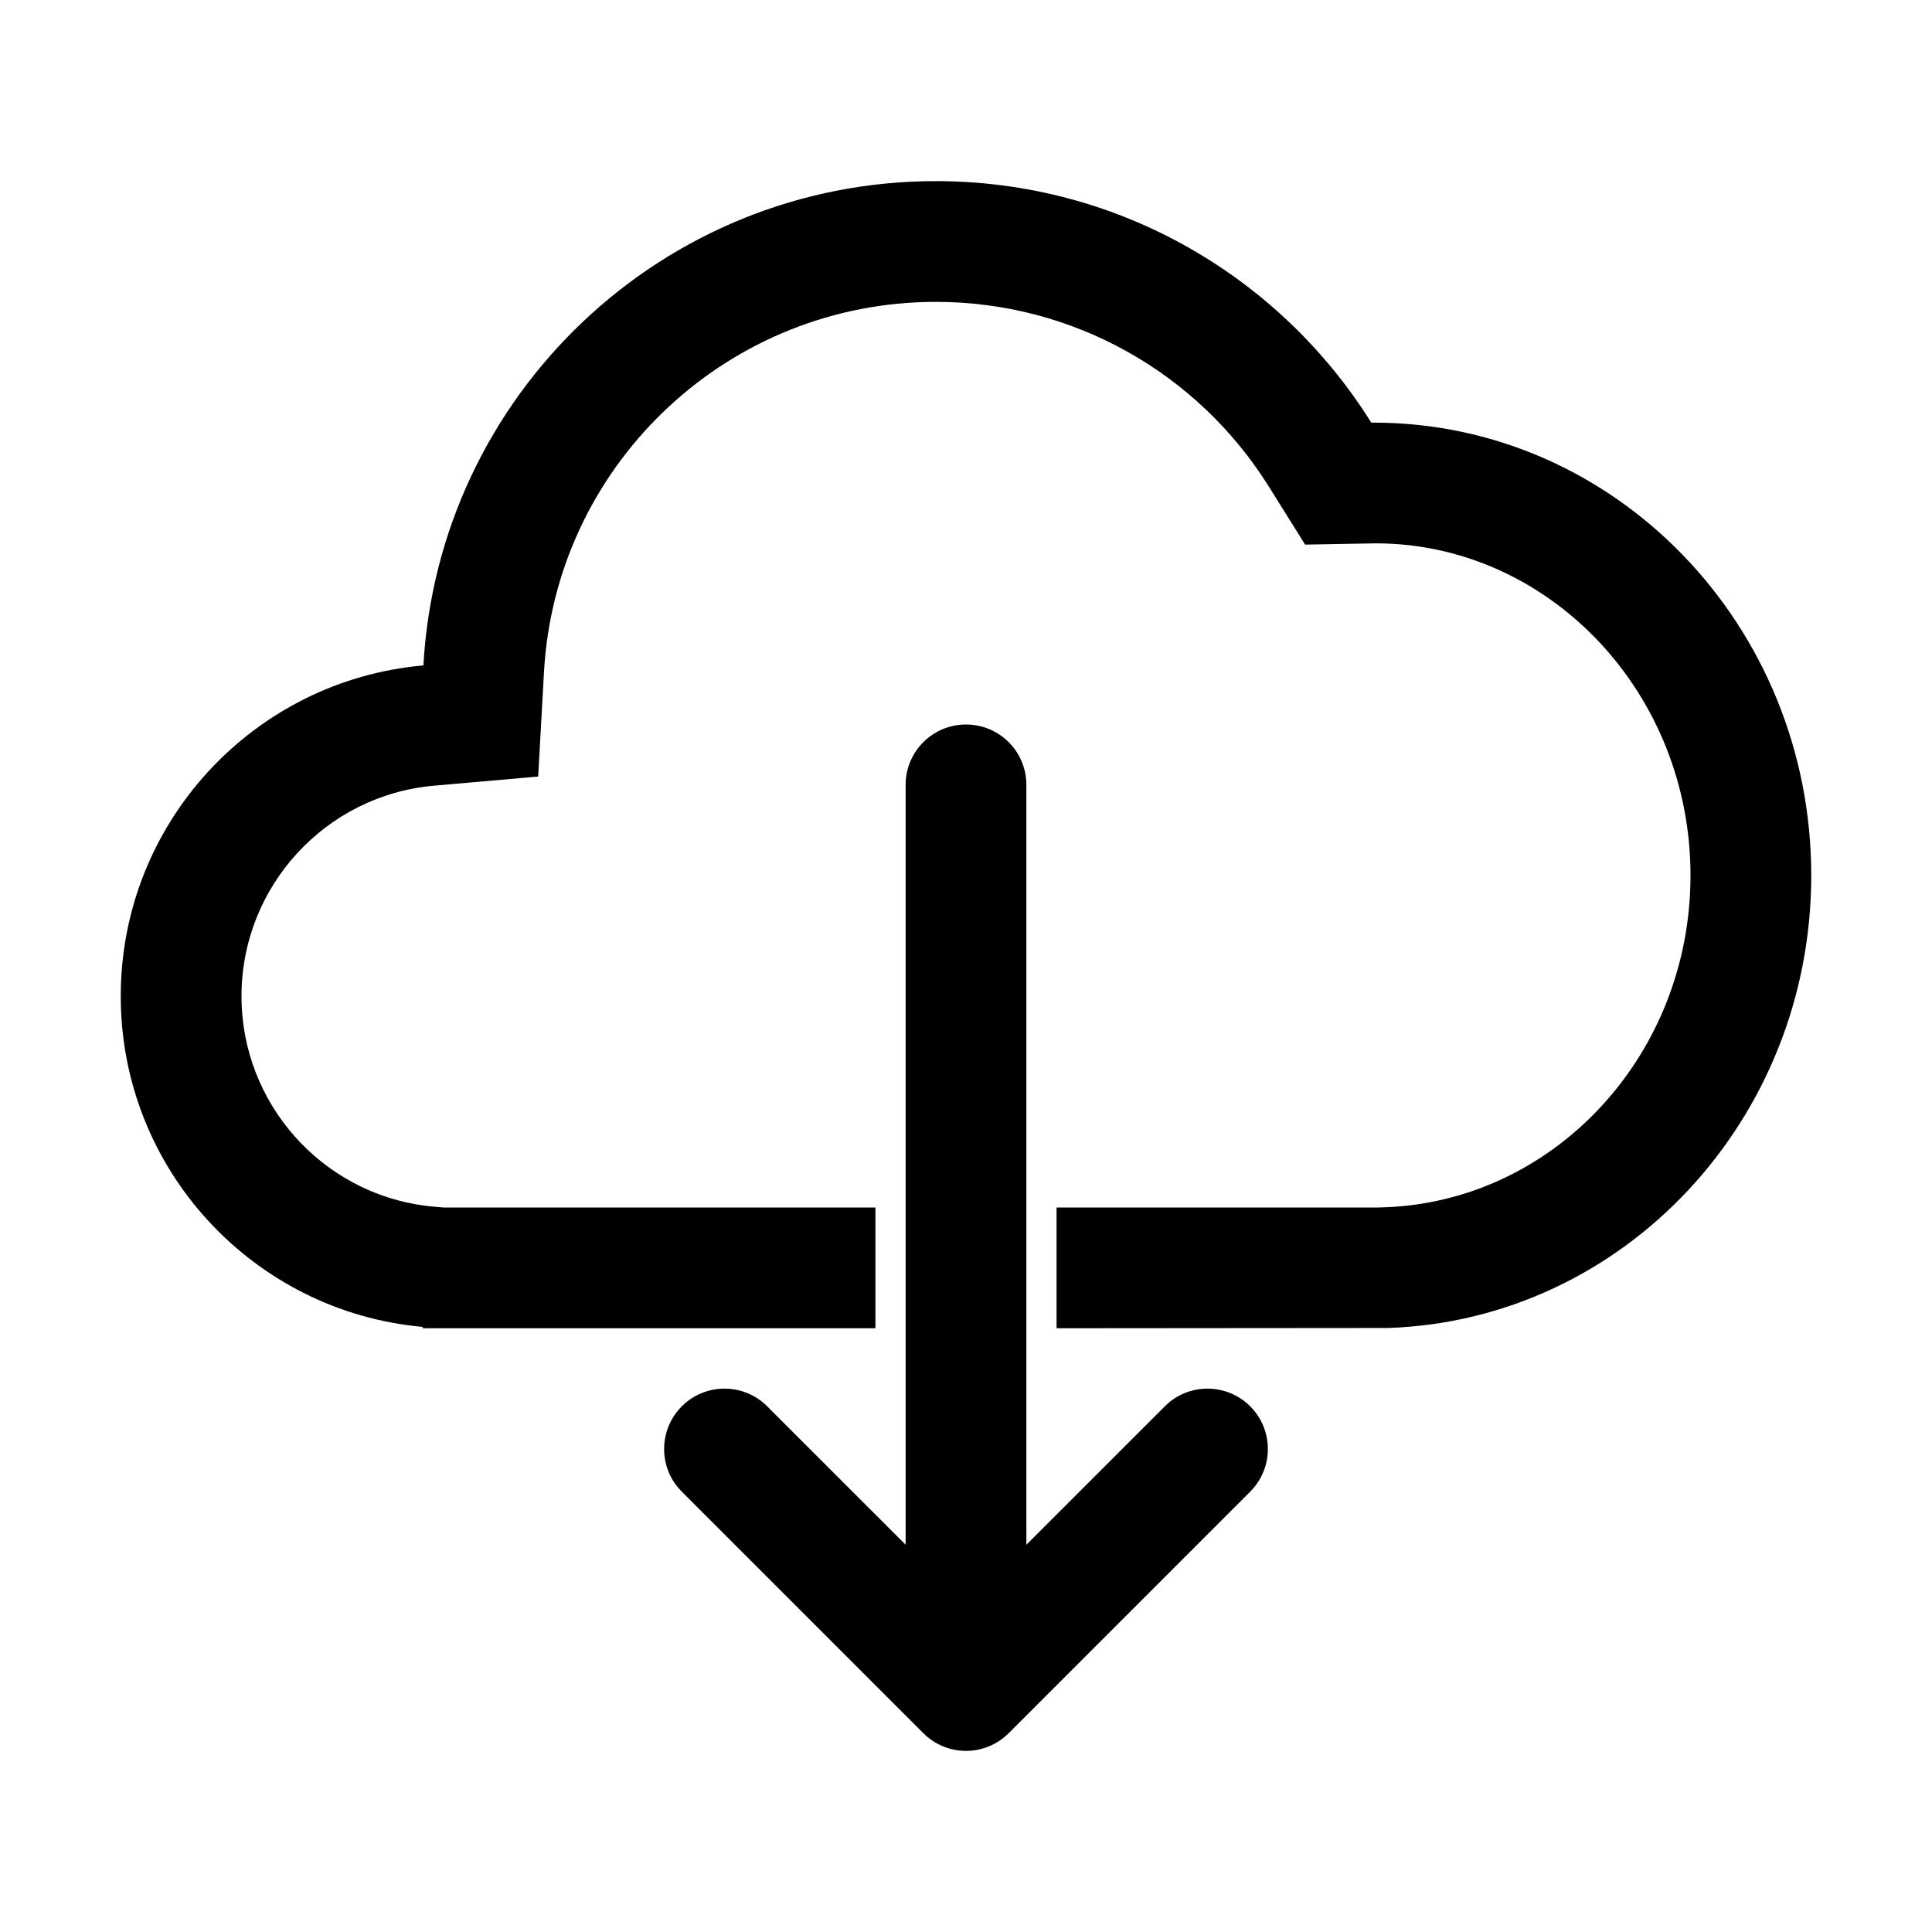 <?xml version="1.0" encoding="UTF-8"?>
<svg width="64px" height="64px" viewBox="0 0 64 64" version="1.1" xmlns="http://www.w3.org/2000/svg" xmlns:xlink="http://www.w3.org/1999/xlink">
    <title>sync_down</title>
    <g id="sync_down" stroke="none" stroke-width="1" fill="none" fill-rule="evenodd">
        <path d="M31,6 C37.084,6 42.422,9.196 45.426,14.001 L45.5,14 C53.508,14 60,20.716 60,29 C60,37.111 53.777,43.718 46.001,43.991 L35,44 L35,40 L45.661,40 L45.86,39.994 C51.381,39.8 55.849,35.123 55.996,29.297 L56,29 C56,22.994 51.419,18.158 45.847,18.003 L45.572,17.999 L43.234,18.041 L42.034,16.122 C39.671,12.341 35.539,10 31,10 C24.198,10 18.574,15.24 18.041,21.953 L18.02,22.264 L17.828,25.724 L14.376,26.027 C10.784,26.342 8,29.365 8,33 C8,36.548 10.653,39.514 14.121,39.946 L14.359,39.971 L14.681,40 L29,40 L29,44 L14,44 L14,43.955 C8.394,43.45 4,38.738 4,33 C4,27.253 8.407,22.535 14.026,22.043 C14.523,13.1 21.932,6 31,6 Z" id="Path" fill="#000000" fill-rule="nonzero"></path>
        <path d="M33.287,24.469 L33.414,24.586 L41.414,32.586 C42.195,33.367 42.195,34.633 41.414,35.414 C40.674,36.154 39.499,36.193 38.713,35.531 L38.586,35.414 L34,30.829 L34,56 C34,57.105 33.105,58 32,58 C30.895,58 30,57.105 30,56 L30,30.829 L25.414,35.414 C24.674,36.154 23.499,36.193 22.713,35.531 L22.586,35.414 C21.846,34.674 21.807,33.499 22.469,32.713 L22.586,32.586 L30.586,24.586 C31.326,23.846 32.501,23.807 33.287,24.469 Z" id="Combined-Shape-Copy" fill="#000000" transform="translate(32, 41) scale(1, -1) translate(-32, -41)"></path>
    </g>
</svg>